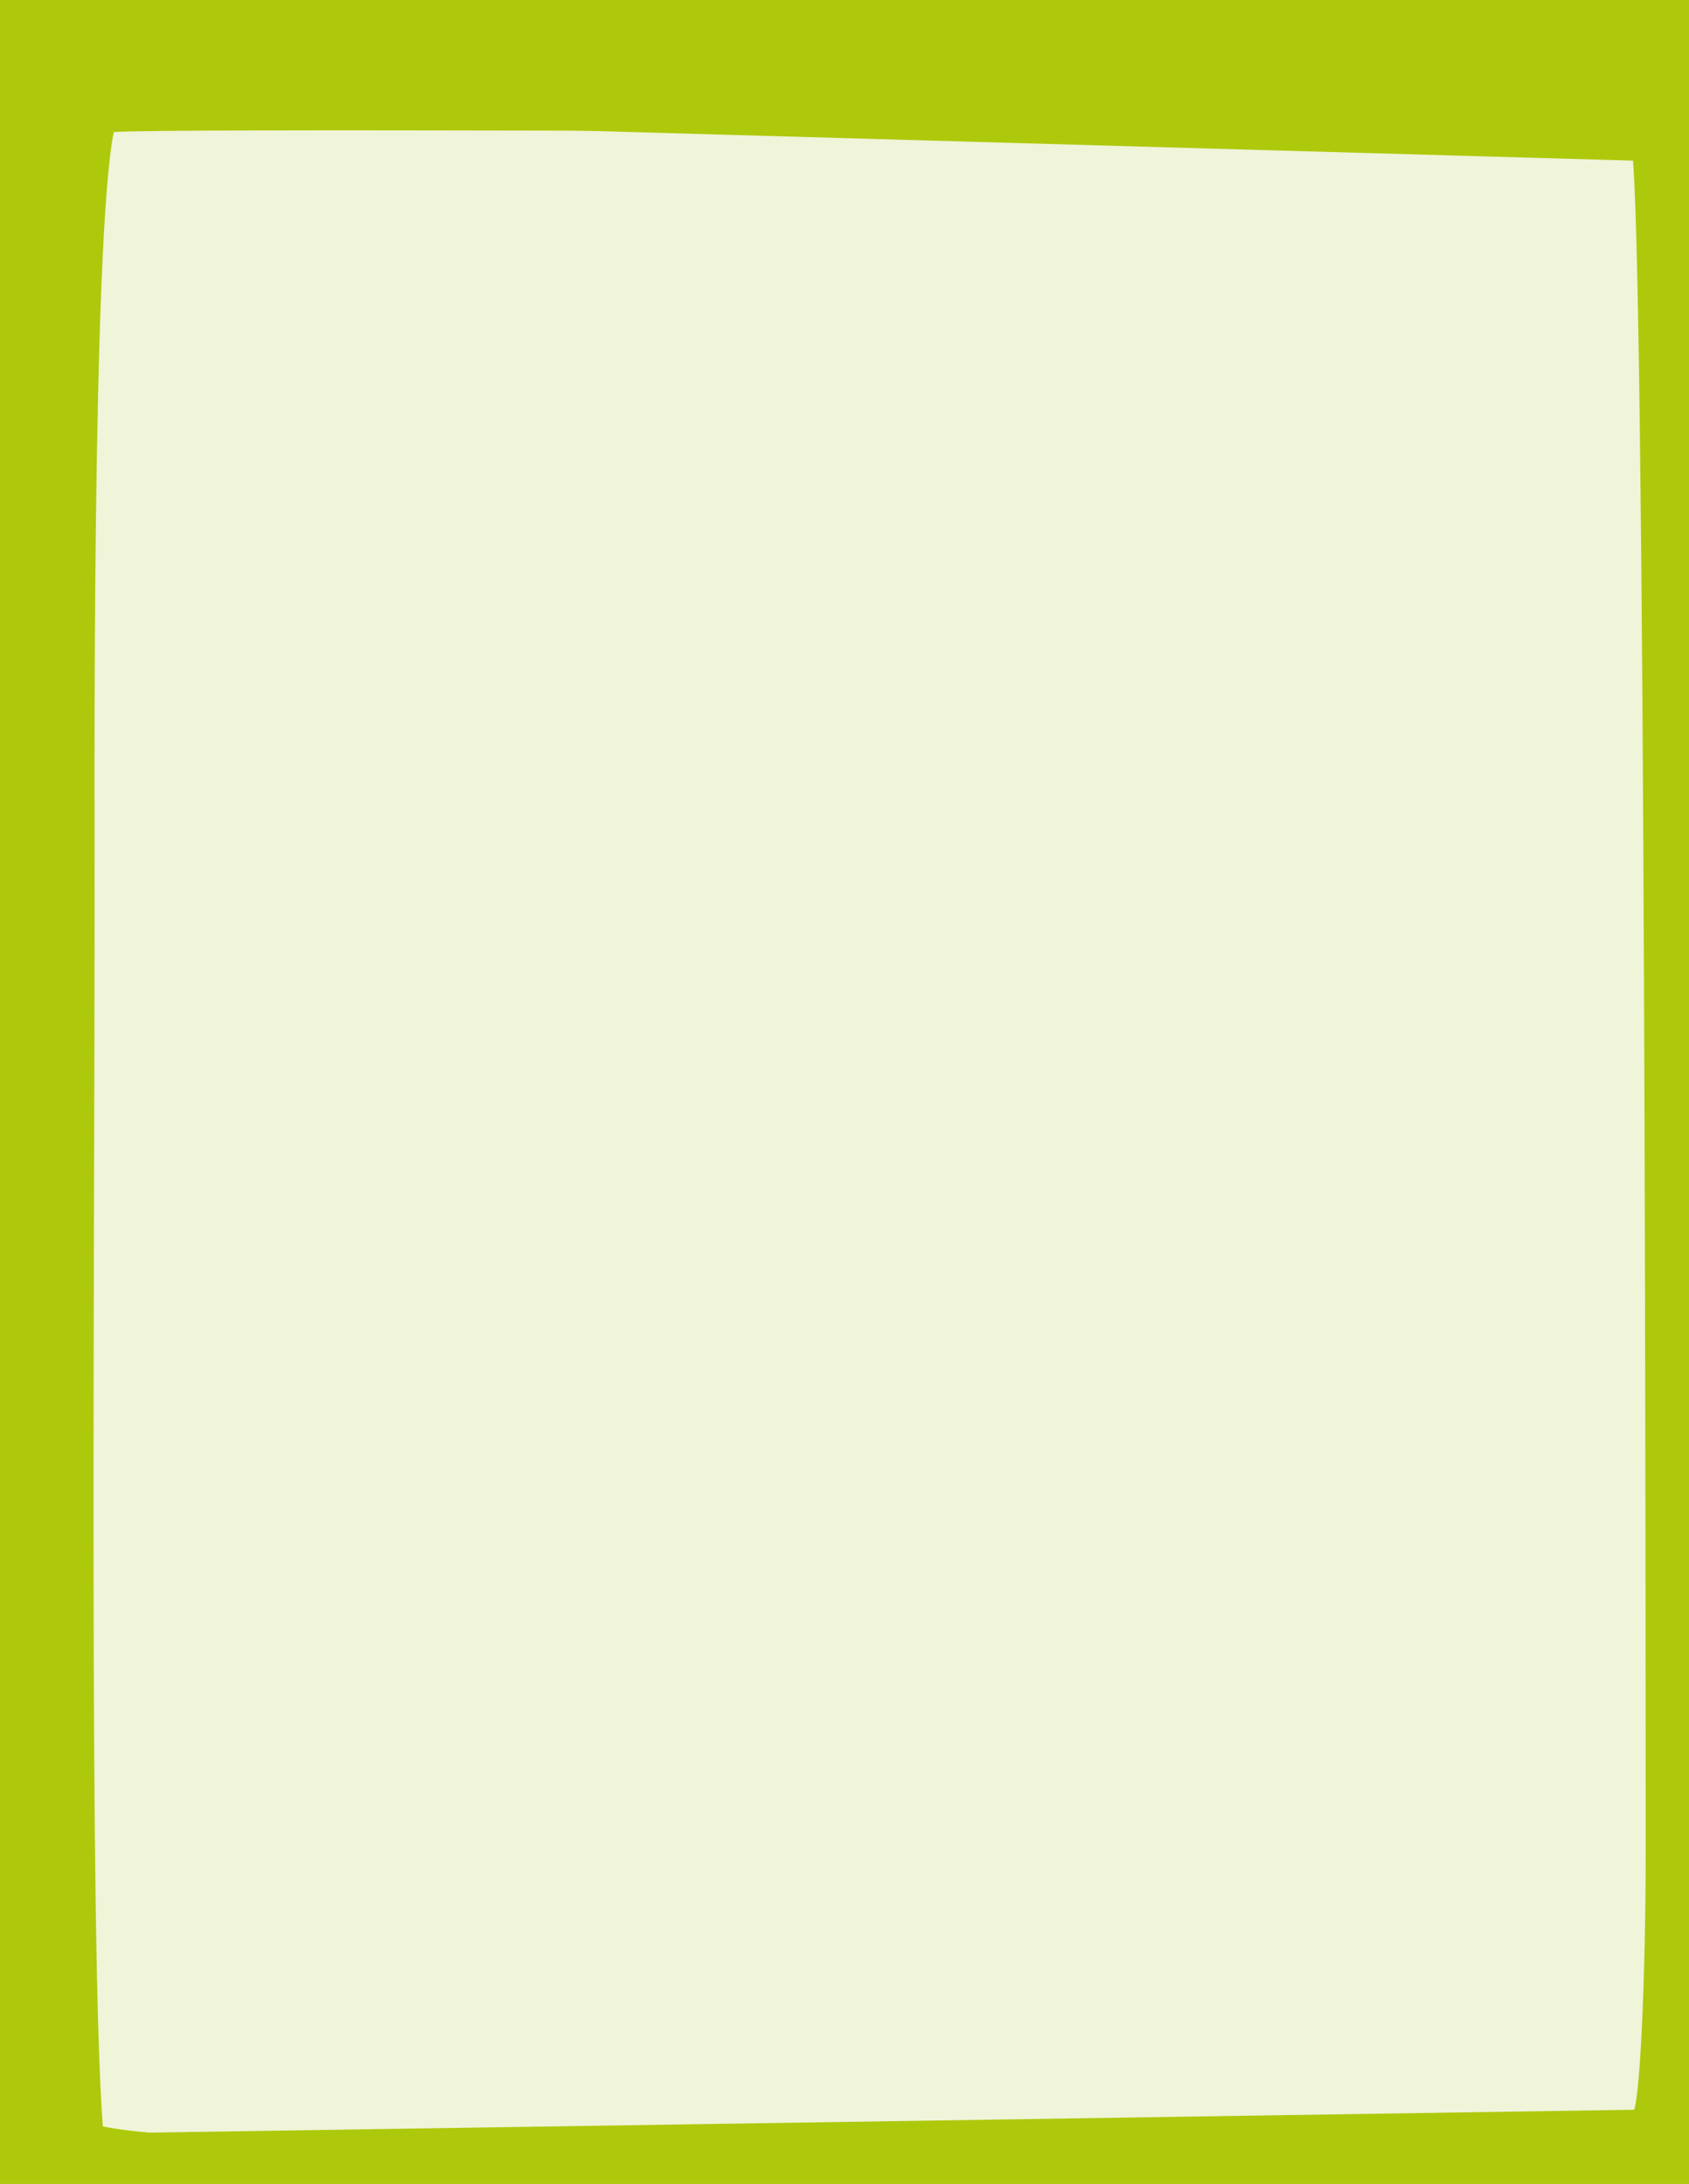 <?xml version="1.0" encoding="utf-8"?>
<!-- Generator: Adobe Illustrator 21.1.0, SVG Export Plug-In . SVG Version: 6.00 Build 0)  -->
<svg version="1.1" id="Capa_1" xmlns="http://www.w3.org/2000/svg" xmlns:xlink="http://www.w3.org/1999/xlink" x="0px" y="0px"
	 viewBox="0 0 820 1060" style="enable-background:new 0 0 820 1060;" xml:space="preserve">
<style type="text/css">
	.st0{fill:#AEC90B;}
	.st1{clip-path:url(#SVGID_2_);fill:#F0F4D9;}
</style>
<rect class="st0" width="820" height="1060"/>
<g>
	<defs>
		<rect id="SVGID_1_" width="820" height="1060"/>
	</defs>
	<clipPath id="SVGID_2_">
		<use xlink:href="#SVGID_1_"  style="overflow:visible;"/>
	</clipPath>
	<path class="st1" d="M55.222,64.119c19.922-1.919,398.435,0,438.278,0c39.844,0,295.771-12.096,298.826,9.201
		c6.641,46.294,6.641,749.191,6.641,826.587c0,55.75-2.656,125.894-6.641,125.894c-3.984,0-660.073,24.844-742.416,6.311
		c-6.641-88.96-3.985-419.437-3.985-591.832C45.925,386.012,44.597,116.564,55.222,64.119"/>
</g>
<polygon class="st0" points="0,0 0,55.35 820,78.748 820,0 "/>
<polygon class="st0" points="0,1036.273 0,1060 820,1060 820,1023.638 "/>
</svg>
